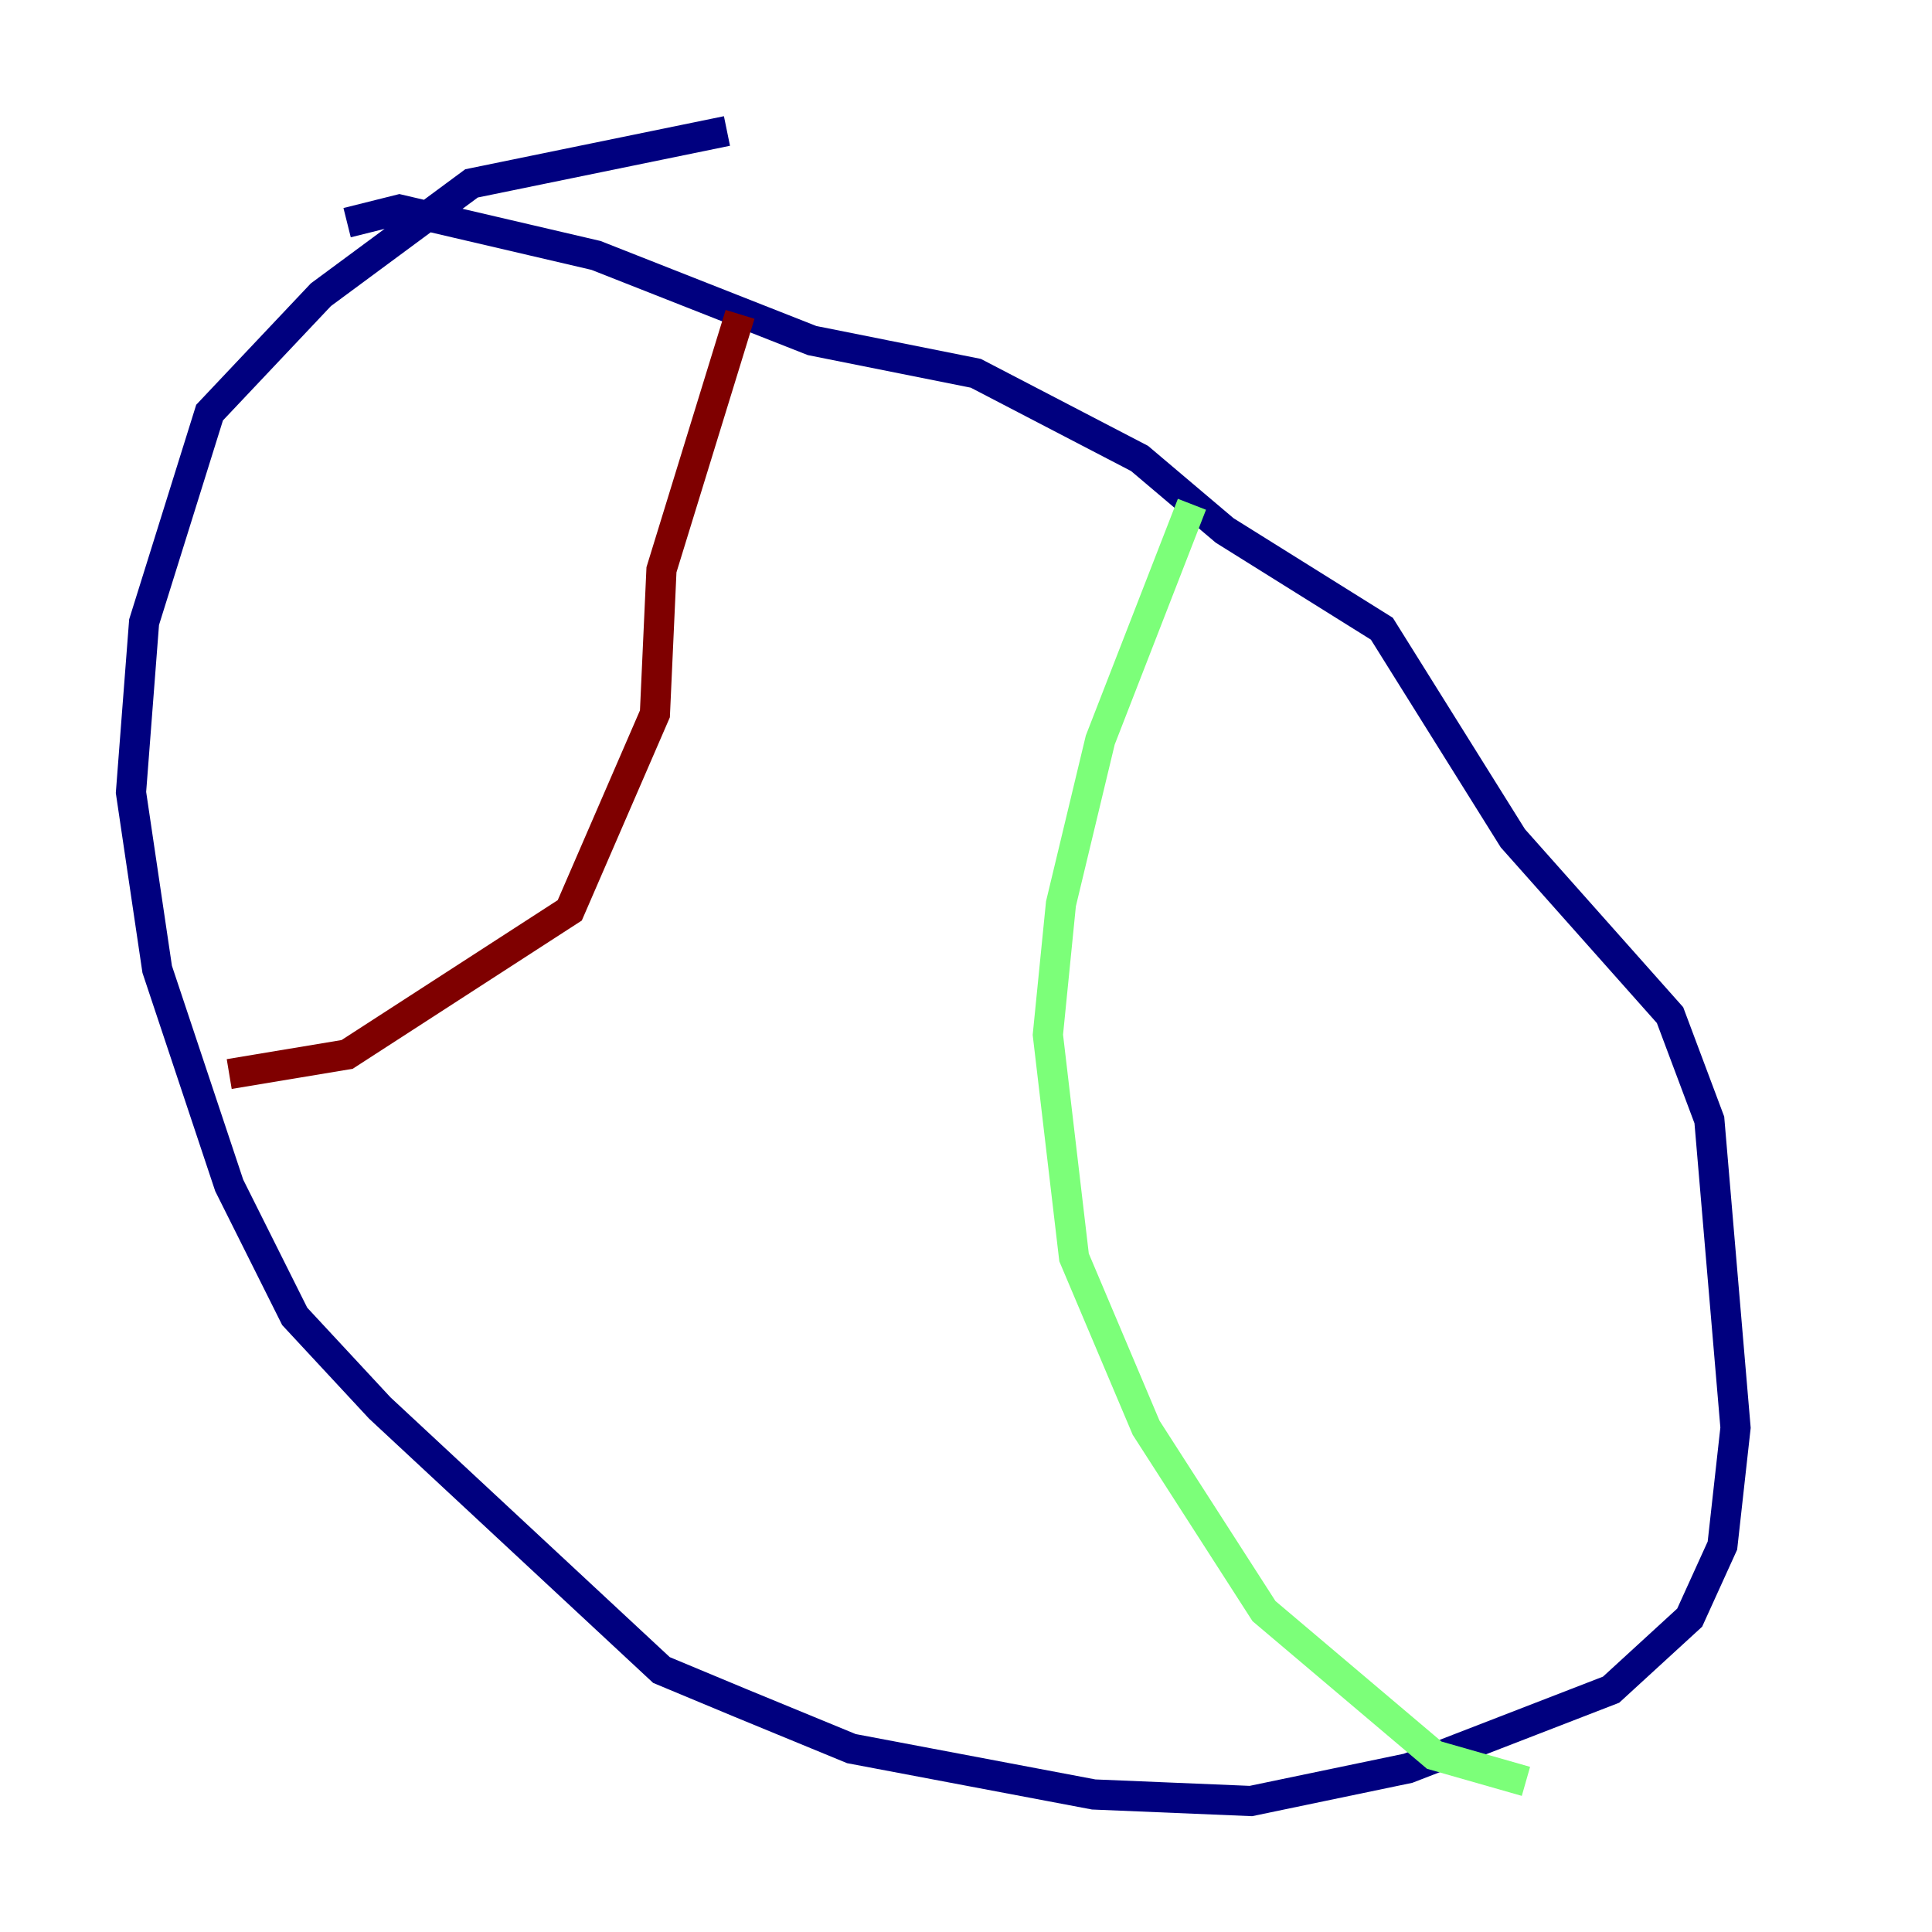 <?xml version="1.0" encoding="utf-8" ?>
<svg baseProfile="tiny" height="128" version="1.2" viewBox="0,0,128,128" width="128" xmlns="http://www.w3.org/2000/svg" xmlns:ev="http://www.w3.org/2001/xml-events" xmlns:xlink="http://www.w3.org/1999/xlink"><defs /><polyline fill="none" points="48.163,8.678 31.241,12.149 21.261,19.525 13.885,27.336 9.546,41.22 8.678,52.502 10.414,64.217 15.186,78.536 19.525,87.214 25.166,93.288 43.824,110.644 49.031,112.814 56.407,115.851 72.461,118.888 82.875,119.322 93.288,117.153 106.739,111.946 111.946,107.173 114.115,102.4 114.983,94.59 113.248,74.197 110.644,67.254 100.231,55.539 91.552,41.654 81.139,35.146 75.498,30.373 64.651,24.732 53.803,22.563 39.485,16.922 26.468,13.885 22.997,14.752" stroke="#00007f" stroke-width="2" /><polyline fill="none" points="78.969,33.41 72.895,49.031 70.291,59.878 69.424,68.556 71.159,83.308 75.932,94.59 83.742,106.739 95.024,116.285 101.098,118.02" stroke="#7cff79" stroke-width="2" /><polyline fill="none" points="49.031,20.827 43.824,37.749 43.39,47.295 37.749,60.312 22.997,69.858 15.186,71.159" stroke="#7f0000" stroke-width="2" /></svg>
